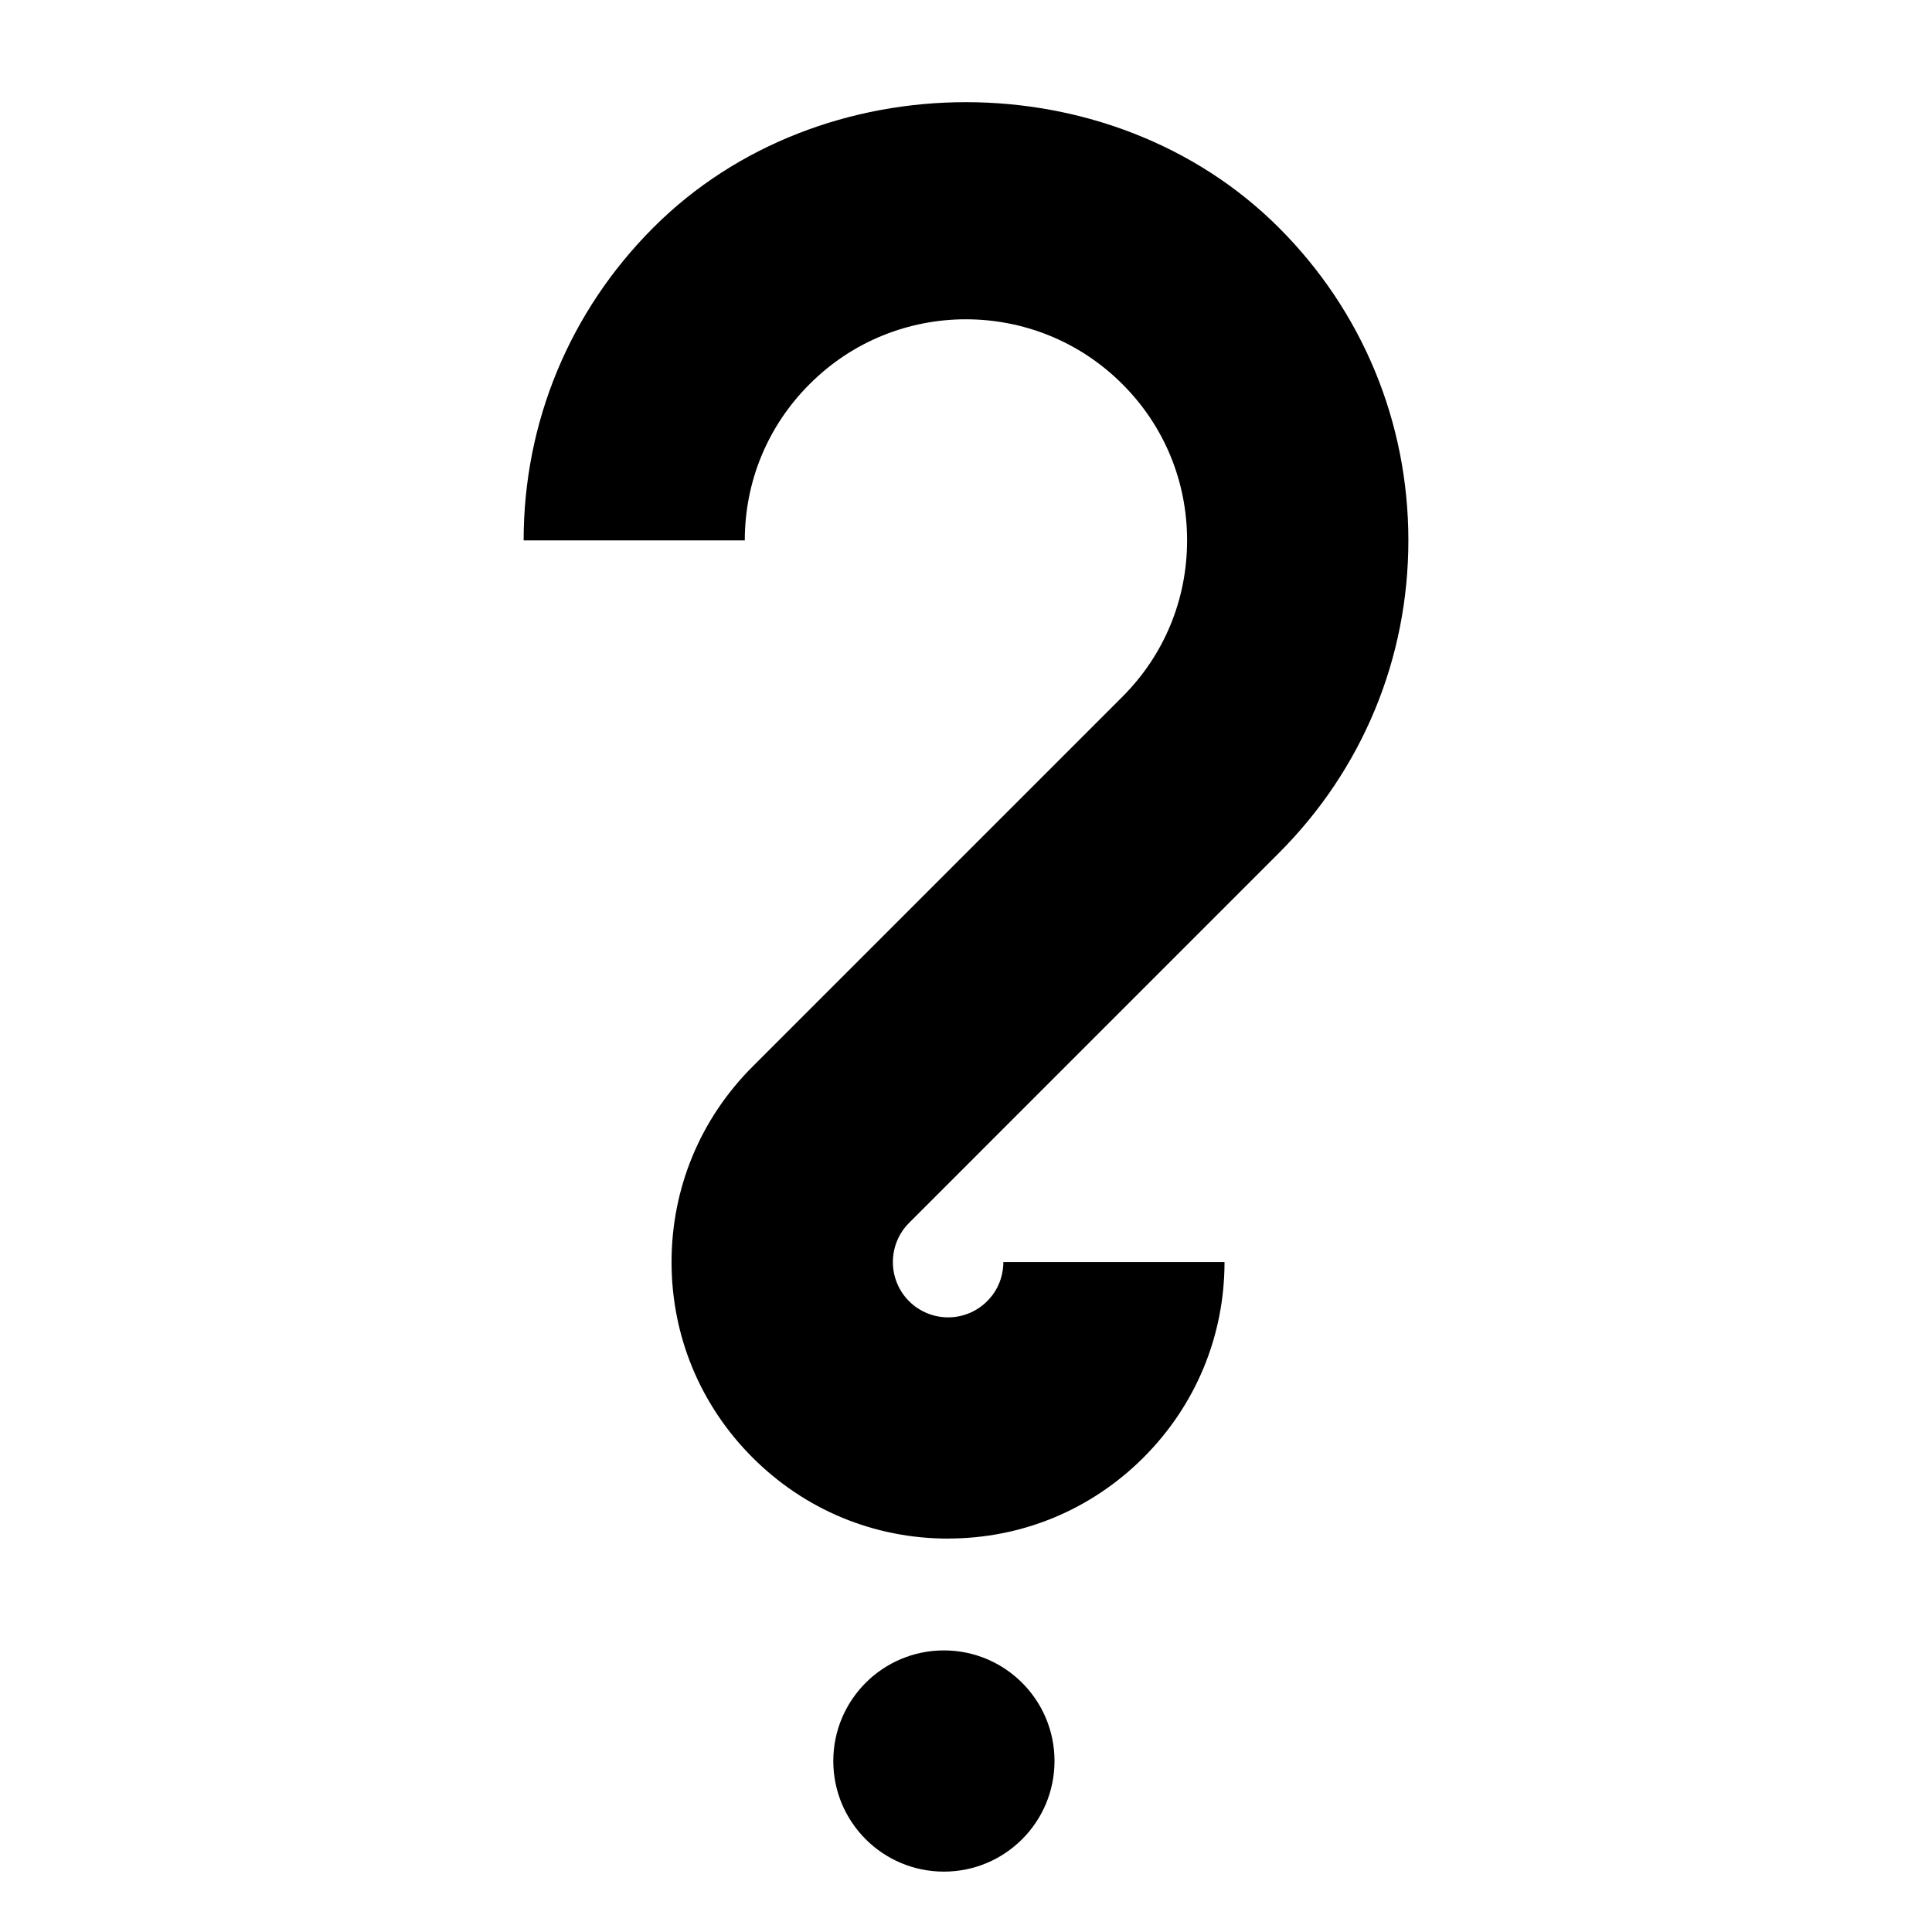 <?xml version="1.0" encoding="utf-8"?>
<!-- Generated by IcoMoon.io -->
<!DOCTYPE svg PUBLIC "-//W3C//DTD SVG 1.1//EN" "http://www.w3.org/Graphics/SVG/1.1/DTD/svg11.dtd">
<svg version="1.1" xmlns="http://www.w3.org/2000/svg" xmlns:xlink="http://www.w3.org/1999/xlink" width="32" height="32" viewBox="0 0 32 32">
<path d="M13.802 29.168c0-1.012 0.82-1.832 1.832-1.832s1.832 0.82 1.832 1.832c0 1.012-0.82 1.832-1.832 1.832s-1.832-0.82-1.832-1.832zM15.703 25.484c-1.224 0-2.372-0.476-3.238-1.342s-1.342-2.014-1.342-3.238 0.476-2.372 1.342-3.238l6.125-6.125c0.693-0.692 1.072-1.612 1.072-2.59s-0.379-1.898-1.073-2.59c-1.428-1.429-3.751-1.431-5.178 0-0.694 0.692-1.075 1.611-1.075 2.59h-3.663c0-1.957 0.764-3.798 2.15-5.183 2.766-2.769 7.588-2.767 10.358 0.002 1.384 1.382 2.146 3.222 2.146 5.181 0 1.957-0.762 3.796-2.147 5.18l-6.124 6.125c-0.356 0.358-0.356 0.937 0 1.295 0.358 0.358 0.937 0.358 1.295 0 0.233-0.233 0.268-0.508 0.268-0.648h3.663c0 1.224-0.476 2.372-1.342 3.238s-2.014 1.342-3.238 1.342v0z"></path>
</svg>
